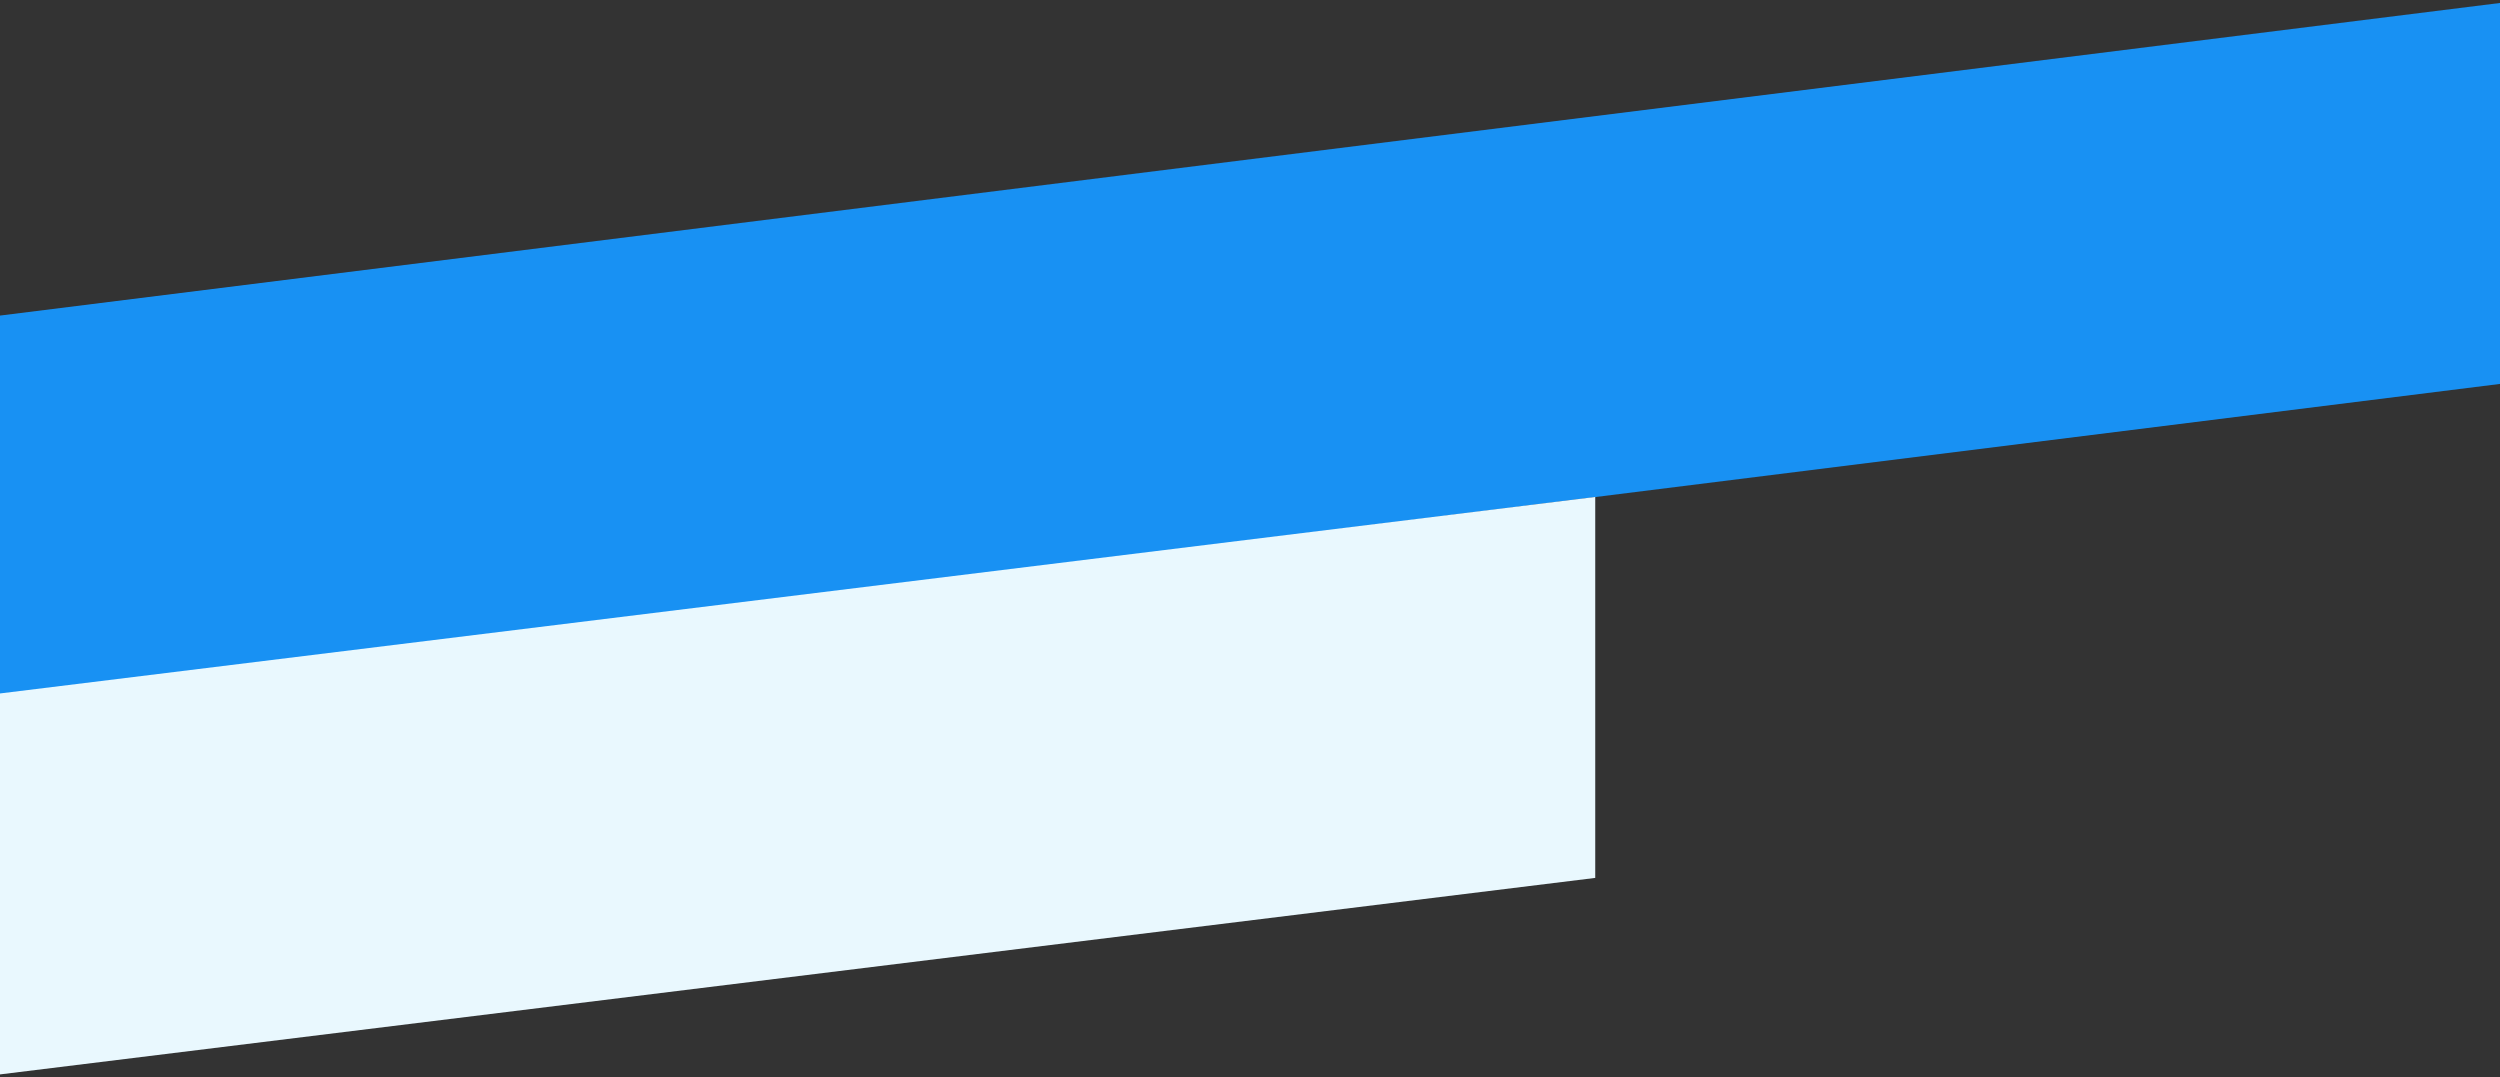 <svg width="420" height="181" fill="none" xmlns="http://www.w3.org/2000/svg"><rect width="100%" height="100%" fill="#333333" stroke="none"/><path d="M0 53.016 420 .499v64L0 117.016v-64Z" fill="#1891F3"/><path d="m0 116.5 268-33.012v64L0 180.5v-64Z" fill="#E9F8FE"/></svg>